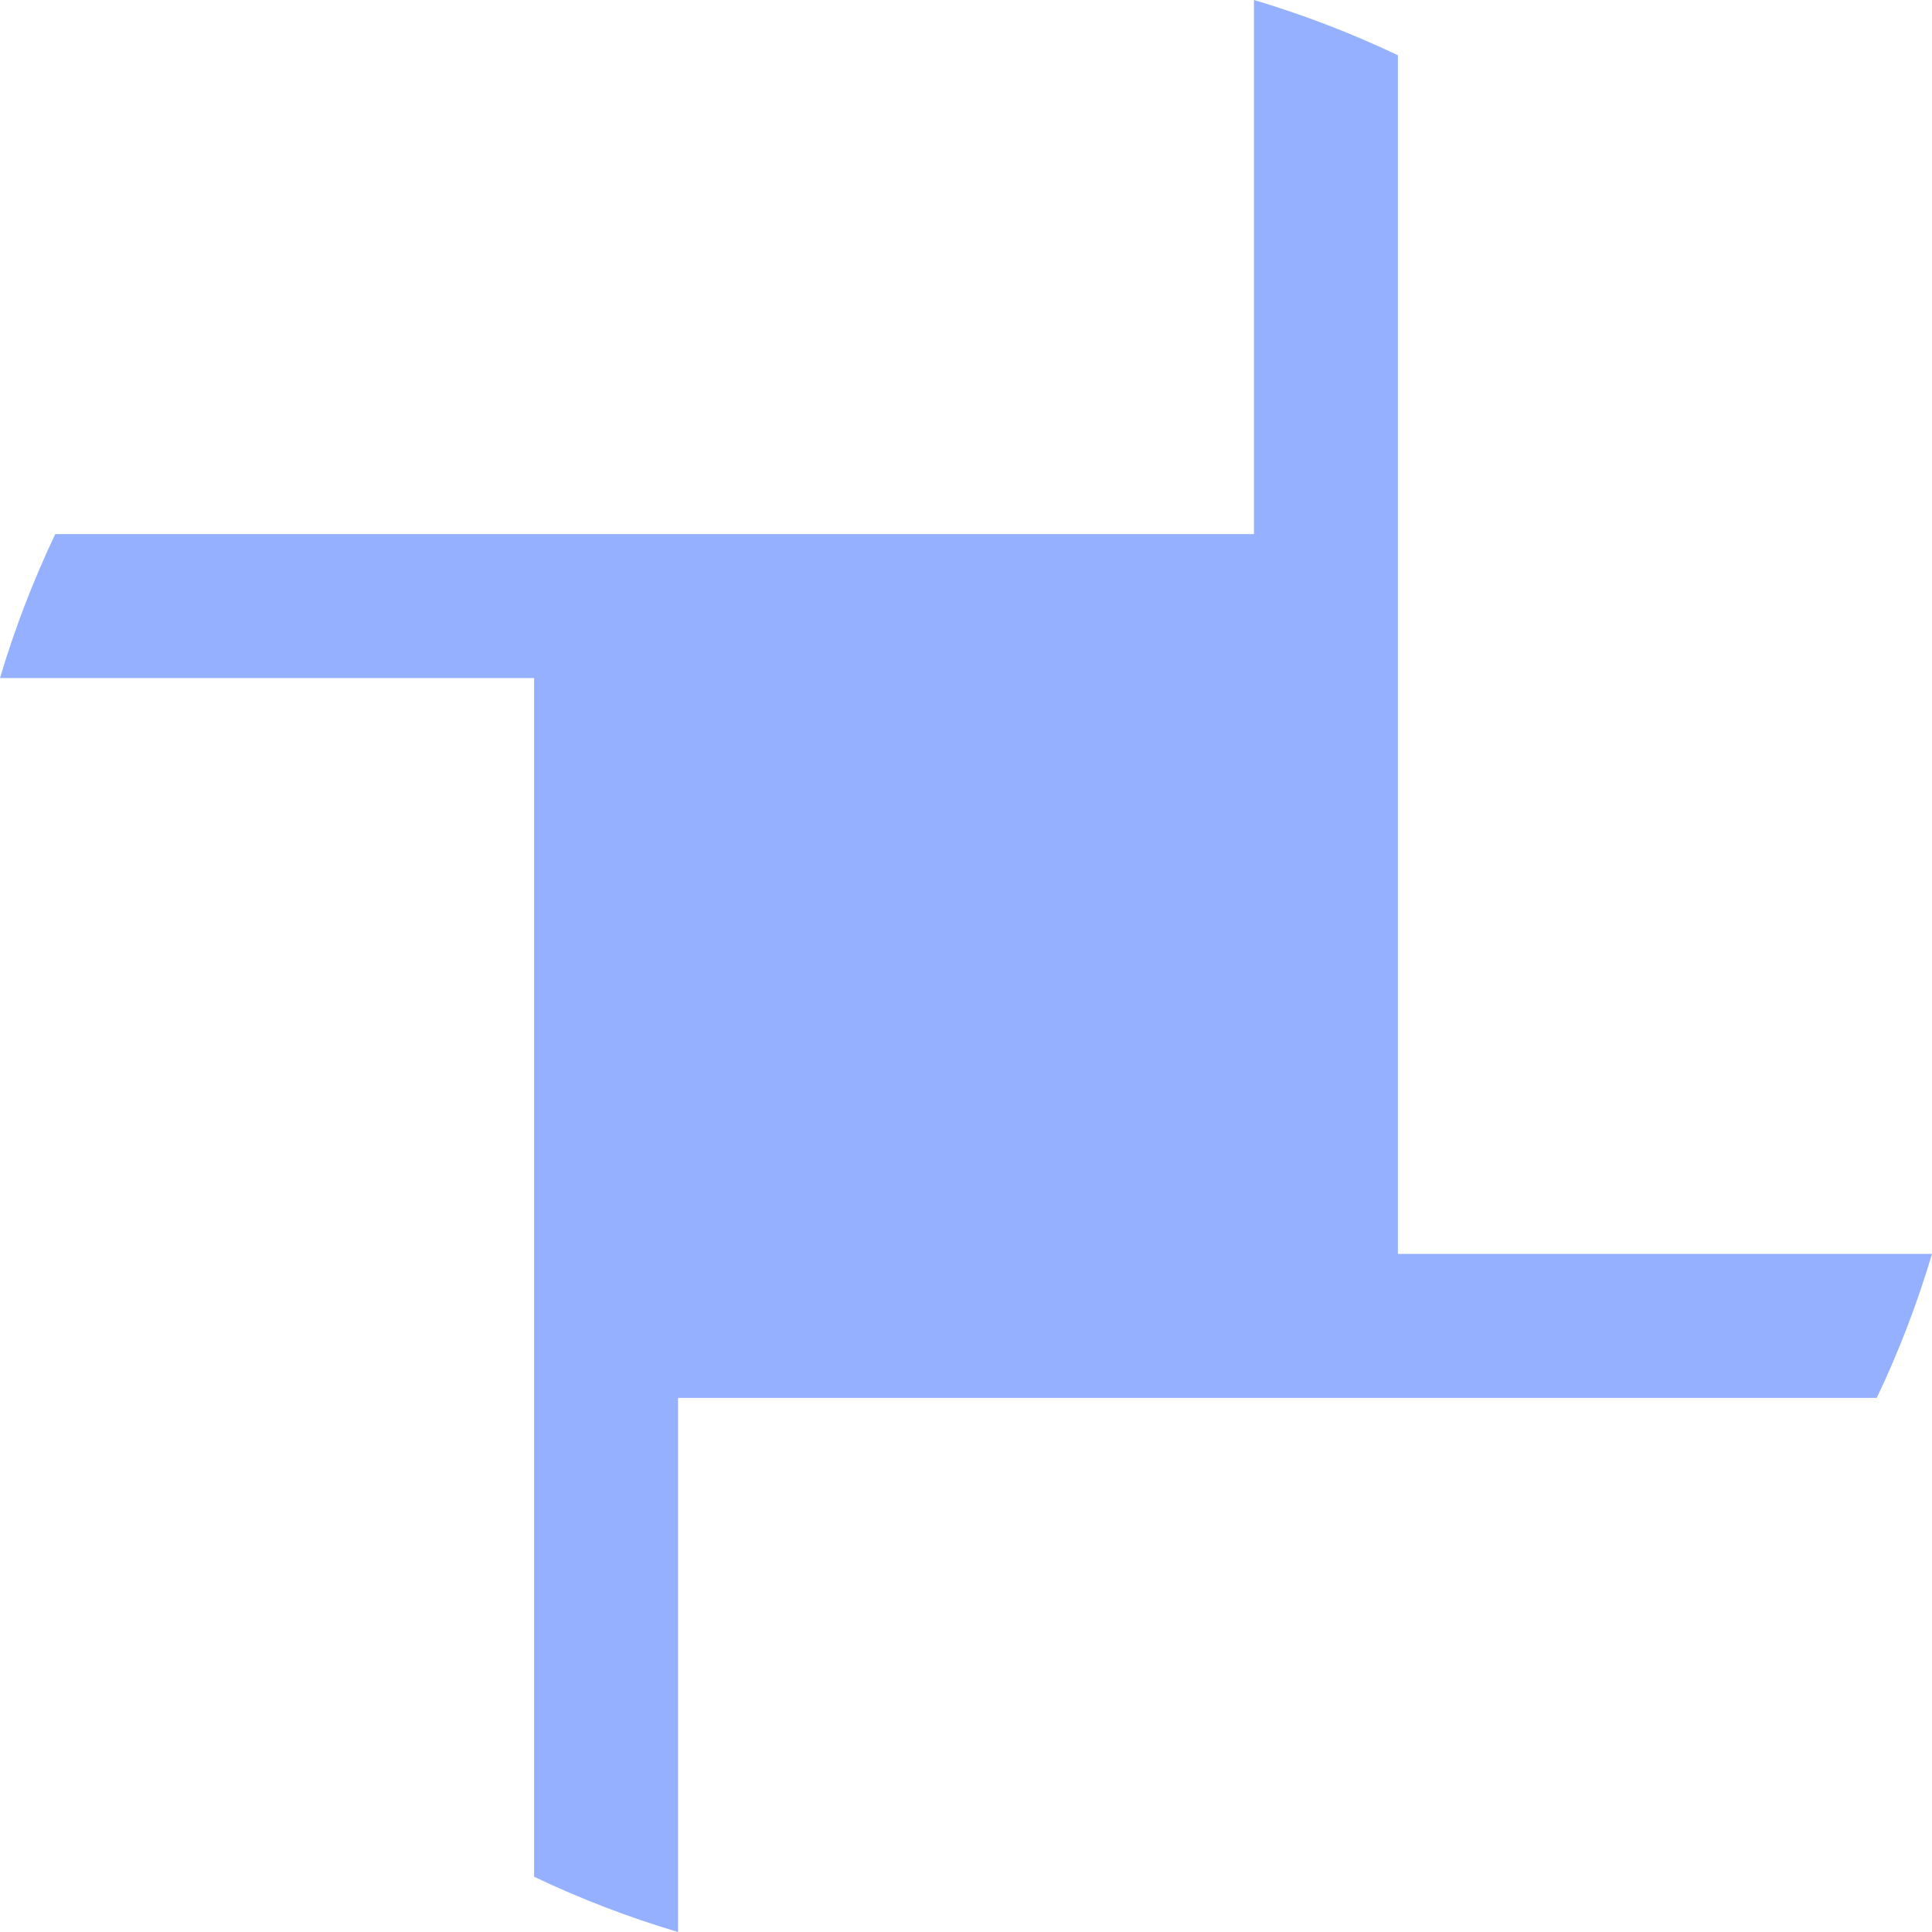 <?xml version="1.0" encoding="iso-8859-1"?>
<!-- Generator: Adobe Illustrator 19.0.0, SVG Export Plug-In . SVG Version: 6.00 Build 0)  -->
<svg version="1.1" id="&#x56FE;&#x5C42;_1" xmlns="http://www.w3.org/2000/svg" xmlns:xlink="http://www.w3.org/1999/xlink" x="0px"
	 y="0px" viewBox="5 -5 40 40" style="enable-background:new 5 -5 40 40;" xml:space="preserve">
<path style="fill:#94B0FF;" d="M33.942,20.96V-3.856C32.98-4.313,31.984-4.696,30.962-5V6.058H6.144C5.687,7.02,5.304,8.016,5,9.038
	h11.058v24.818c0.956,0.456,1.951,0.838,2.98,1.144V23.942h24.818c0.456-0.956,0.838-1.951,1.144-2.982
	C45,20.96,33.942,20.96,33.942,20.96z"/>
</svg>

